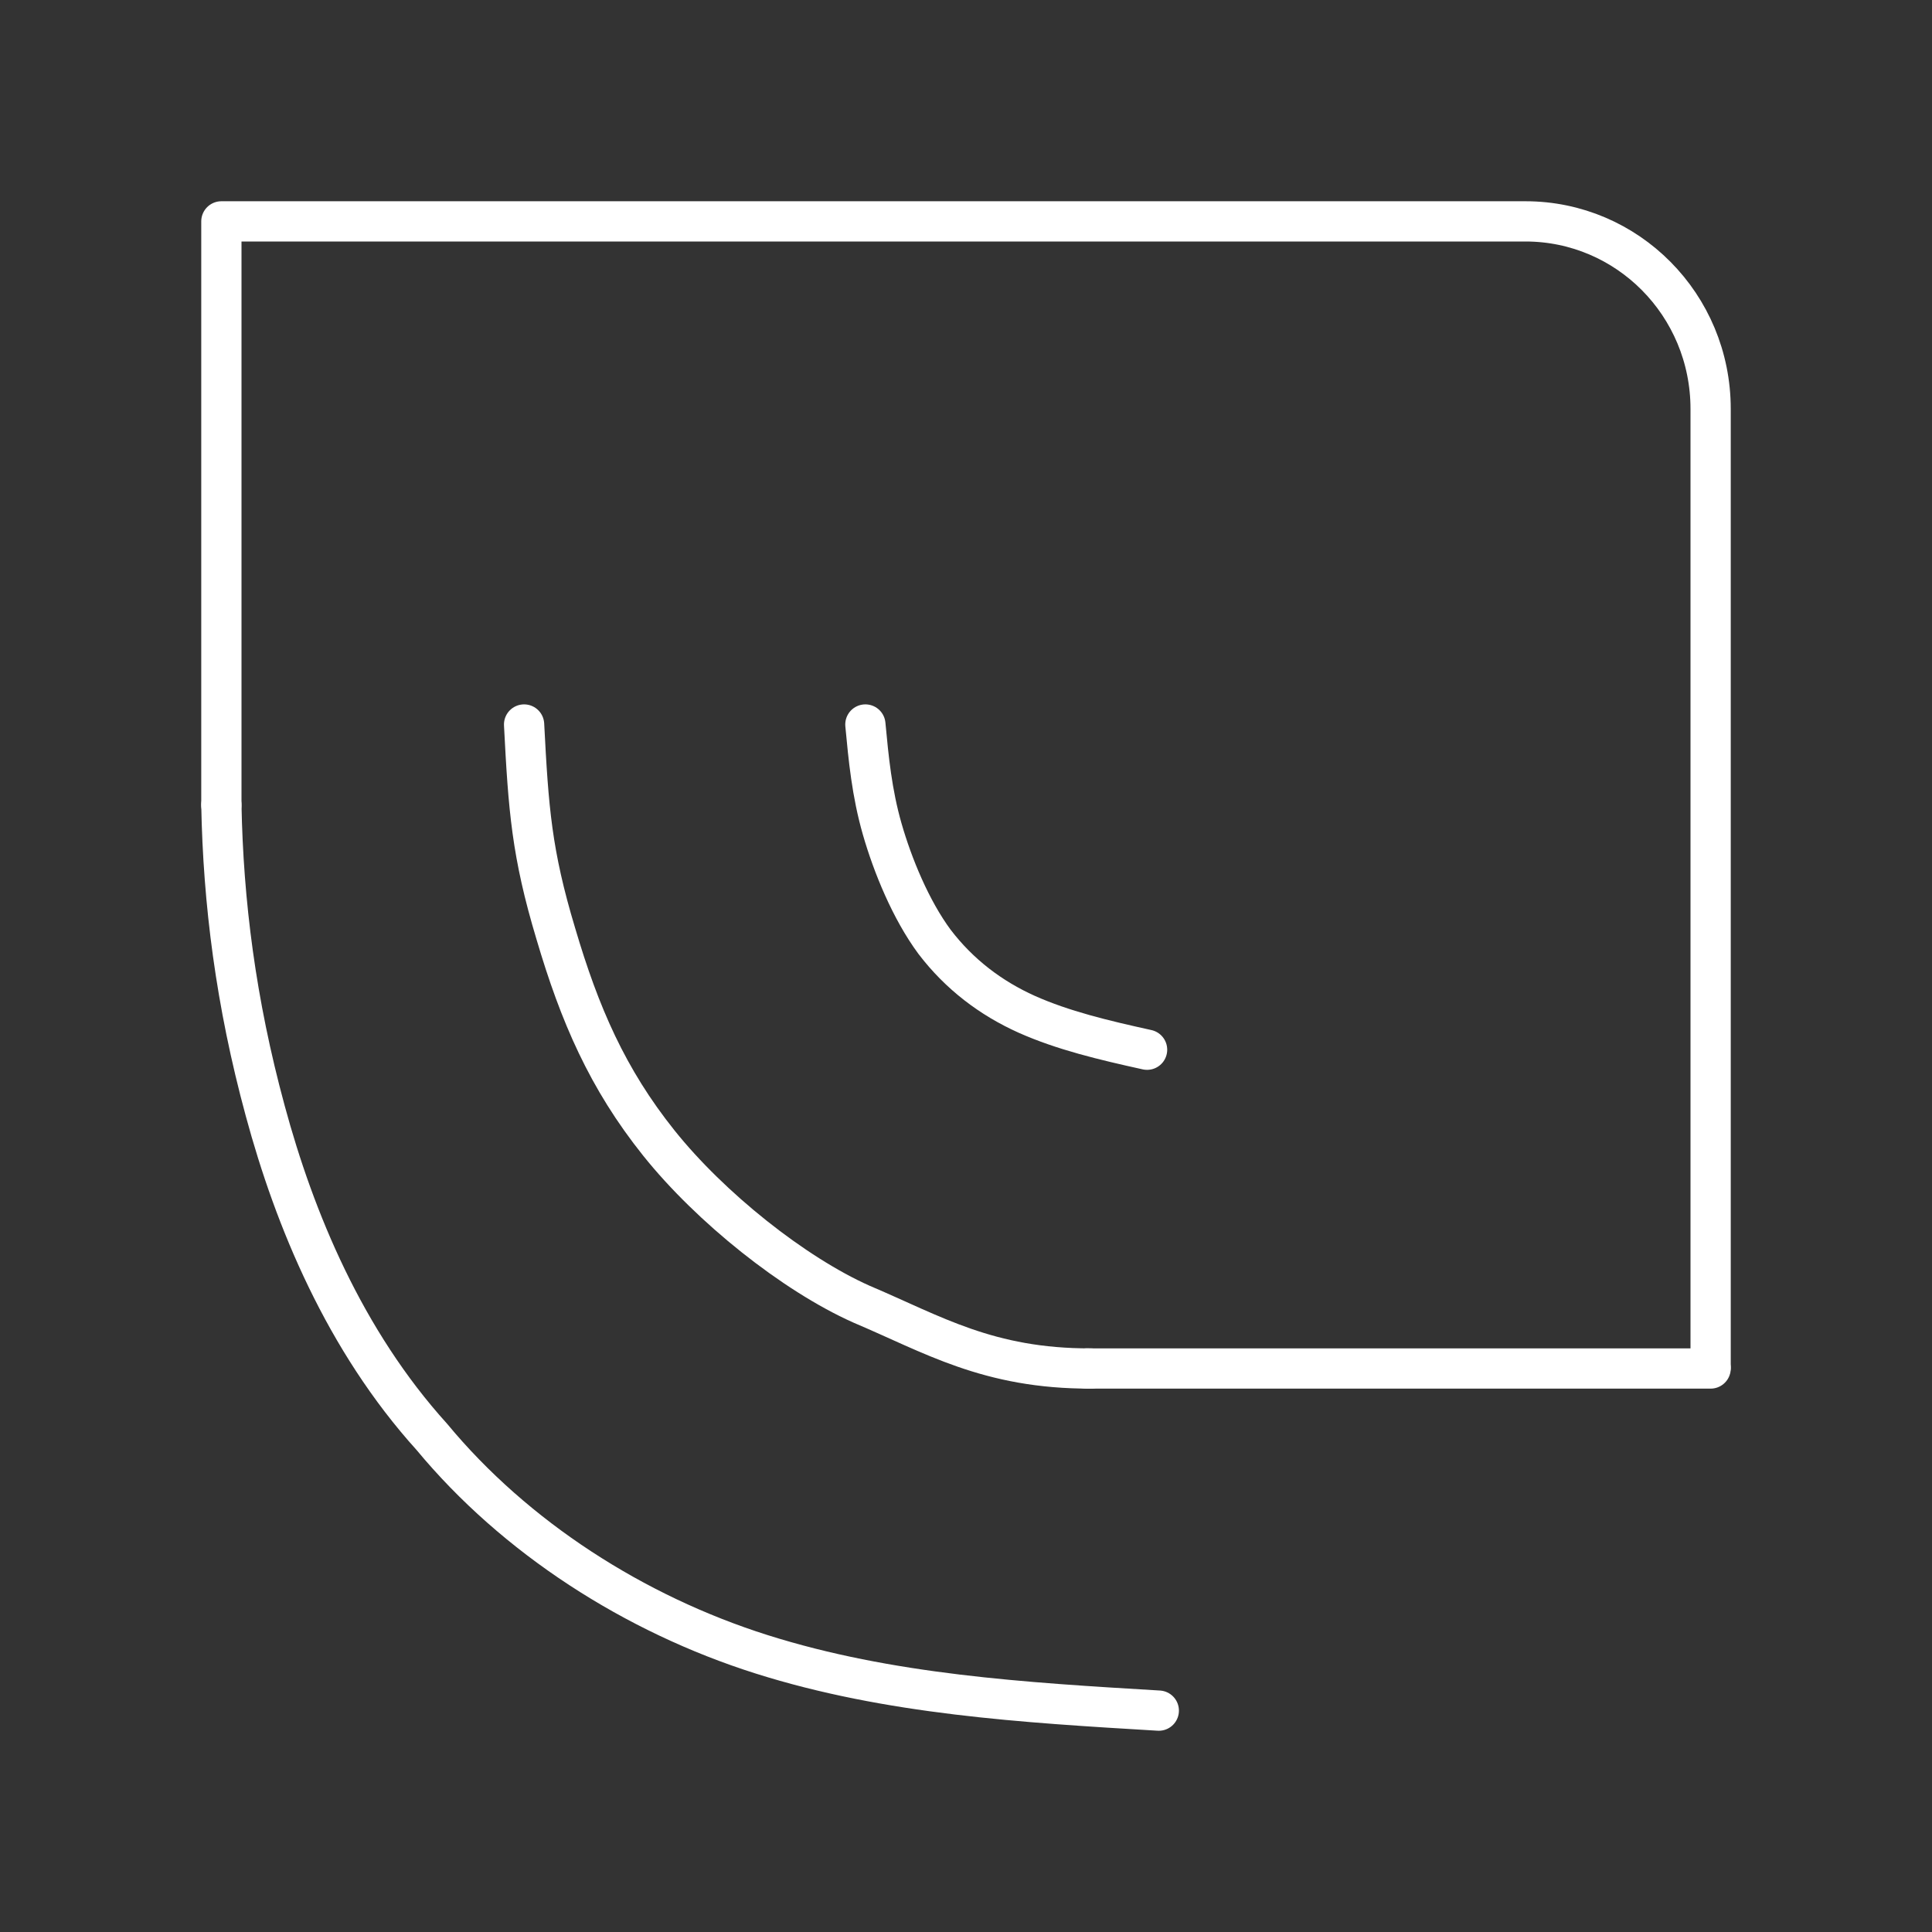 <?xml version="1.0" encoding="UTF-8"?><svg id="b" xmlns="http://www.w3.org/2000/svg" viewBox="0 0 48 48"><rect x="0" y="0" width="48" height="48" fill="#333333" stroke="none"/><defs><style>.c{fill:none;stroke:#fff;stroke-linecap:round;stroke-linejoin:round;}</style></defs><path class="c" d="m42.5,34h-15.5"/><path class="c" d="m27.1,34c-2.55.007-3.93-.851-5.7-1.6-1.68-.75-3.75-2.4-5.03-4-1.28-1.6-1.97-3.2-2.56-5.2-.602-2-.681-3.1-.789-5.2"/><path class="c" d="m21.5,18c.079.84.16,1.7.419,2.6s.708,2,1.3,2.8c.618.81,1.4,1.4,2.29,1.8.898.4,1.9.64,2.99.88"/><path class="c" d="m5.5,20c.045,2.4.355,4.9,1.09,7.6.73,2.7,1.97,5.7,4.14,8.1,2.07,2.5,5.03,4.4,8.19,5.4s6.51,1.2,9.87,1.4"/><path class="c" d="m5.5,20V5.5h32.4c2.53,0,4.6,2.07,4.6,4.66v23.8"/></svg>